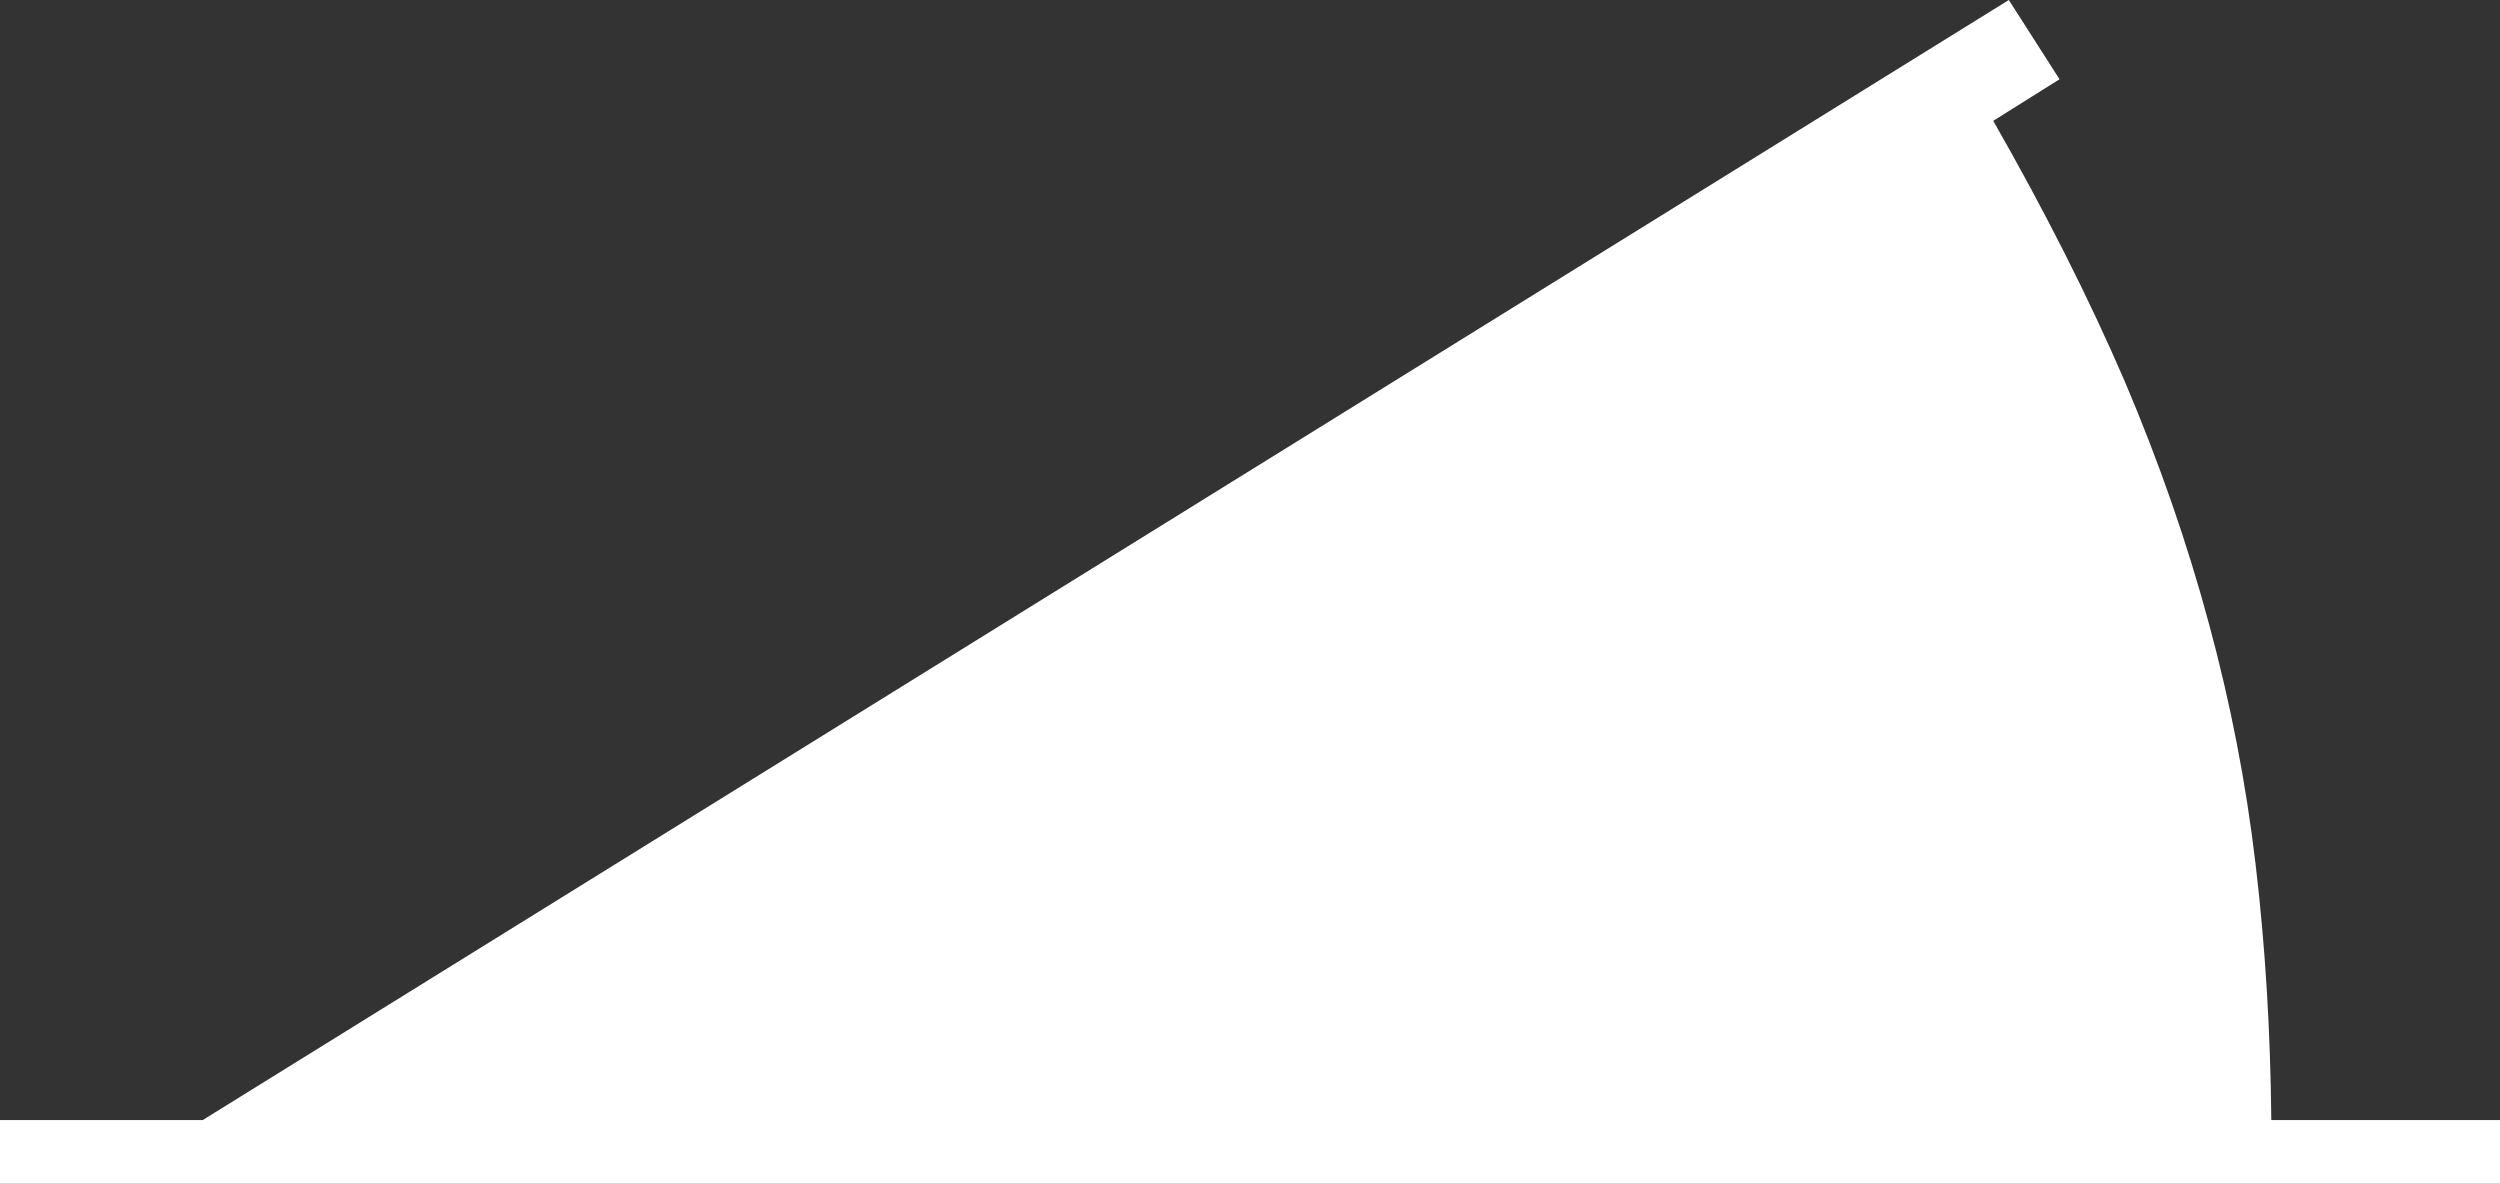 <?xml version="1.0" encoding="UTF-8" standalone="no"?>
<svg xmlns:xlink="http://www.w3.org/1999/xlink" height="45.55px" width="96.2px" xmlns="http://www.w3.org/2000/svg">
  <rect width="100%" height="100%" fill="#333333" stroke="none"/>
  <g transform="matrix(1.0, 0.0, 0.0, 1.0, 0.0, 0.0)">
    <path d="M87.4 43.1 L87.4 43.1 96.2 43.1 96.2 45.55 0.0 45.55 0.0 43.1 7.8 43.1 77.3 0.0 79.25 3.05 76.7 4.65 Q79.7 9.9 81.75 14.65 83.75 19.35 85.0 24.0 86.25 28.6 86.8 33.3 87.35 37.95 87.4 43.1" fill="#ffffff" fill-rule="evenodd" stroke="none"/>
  </g>
</svg>
